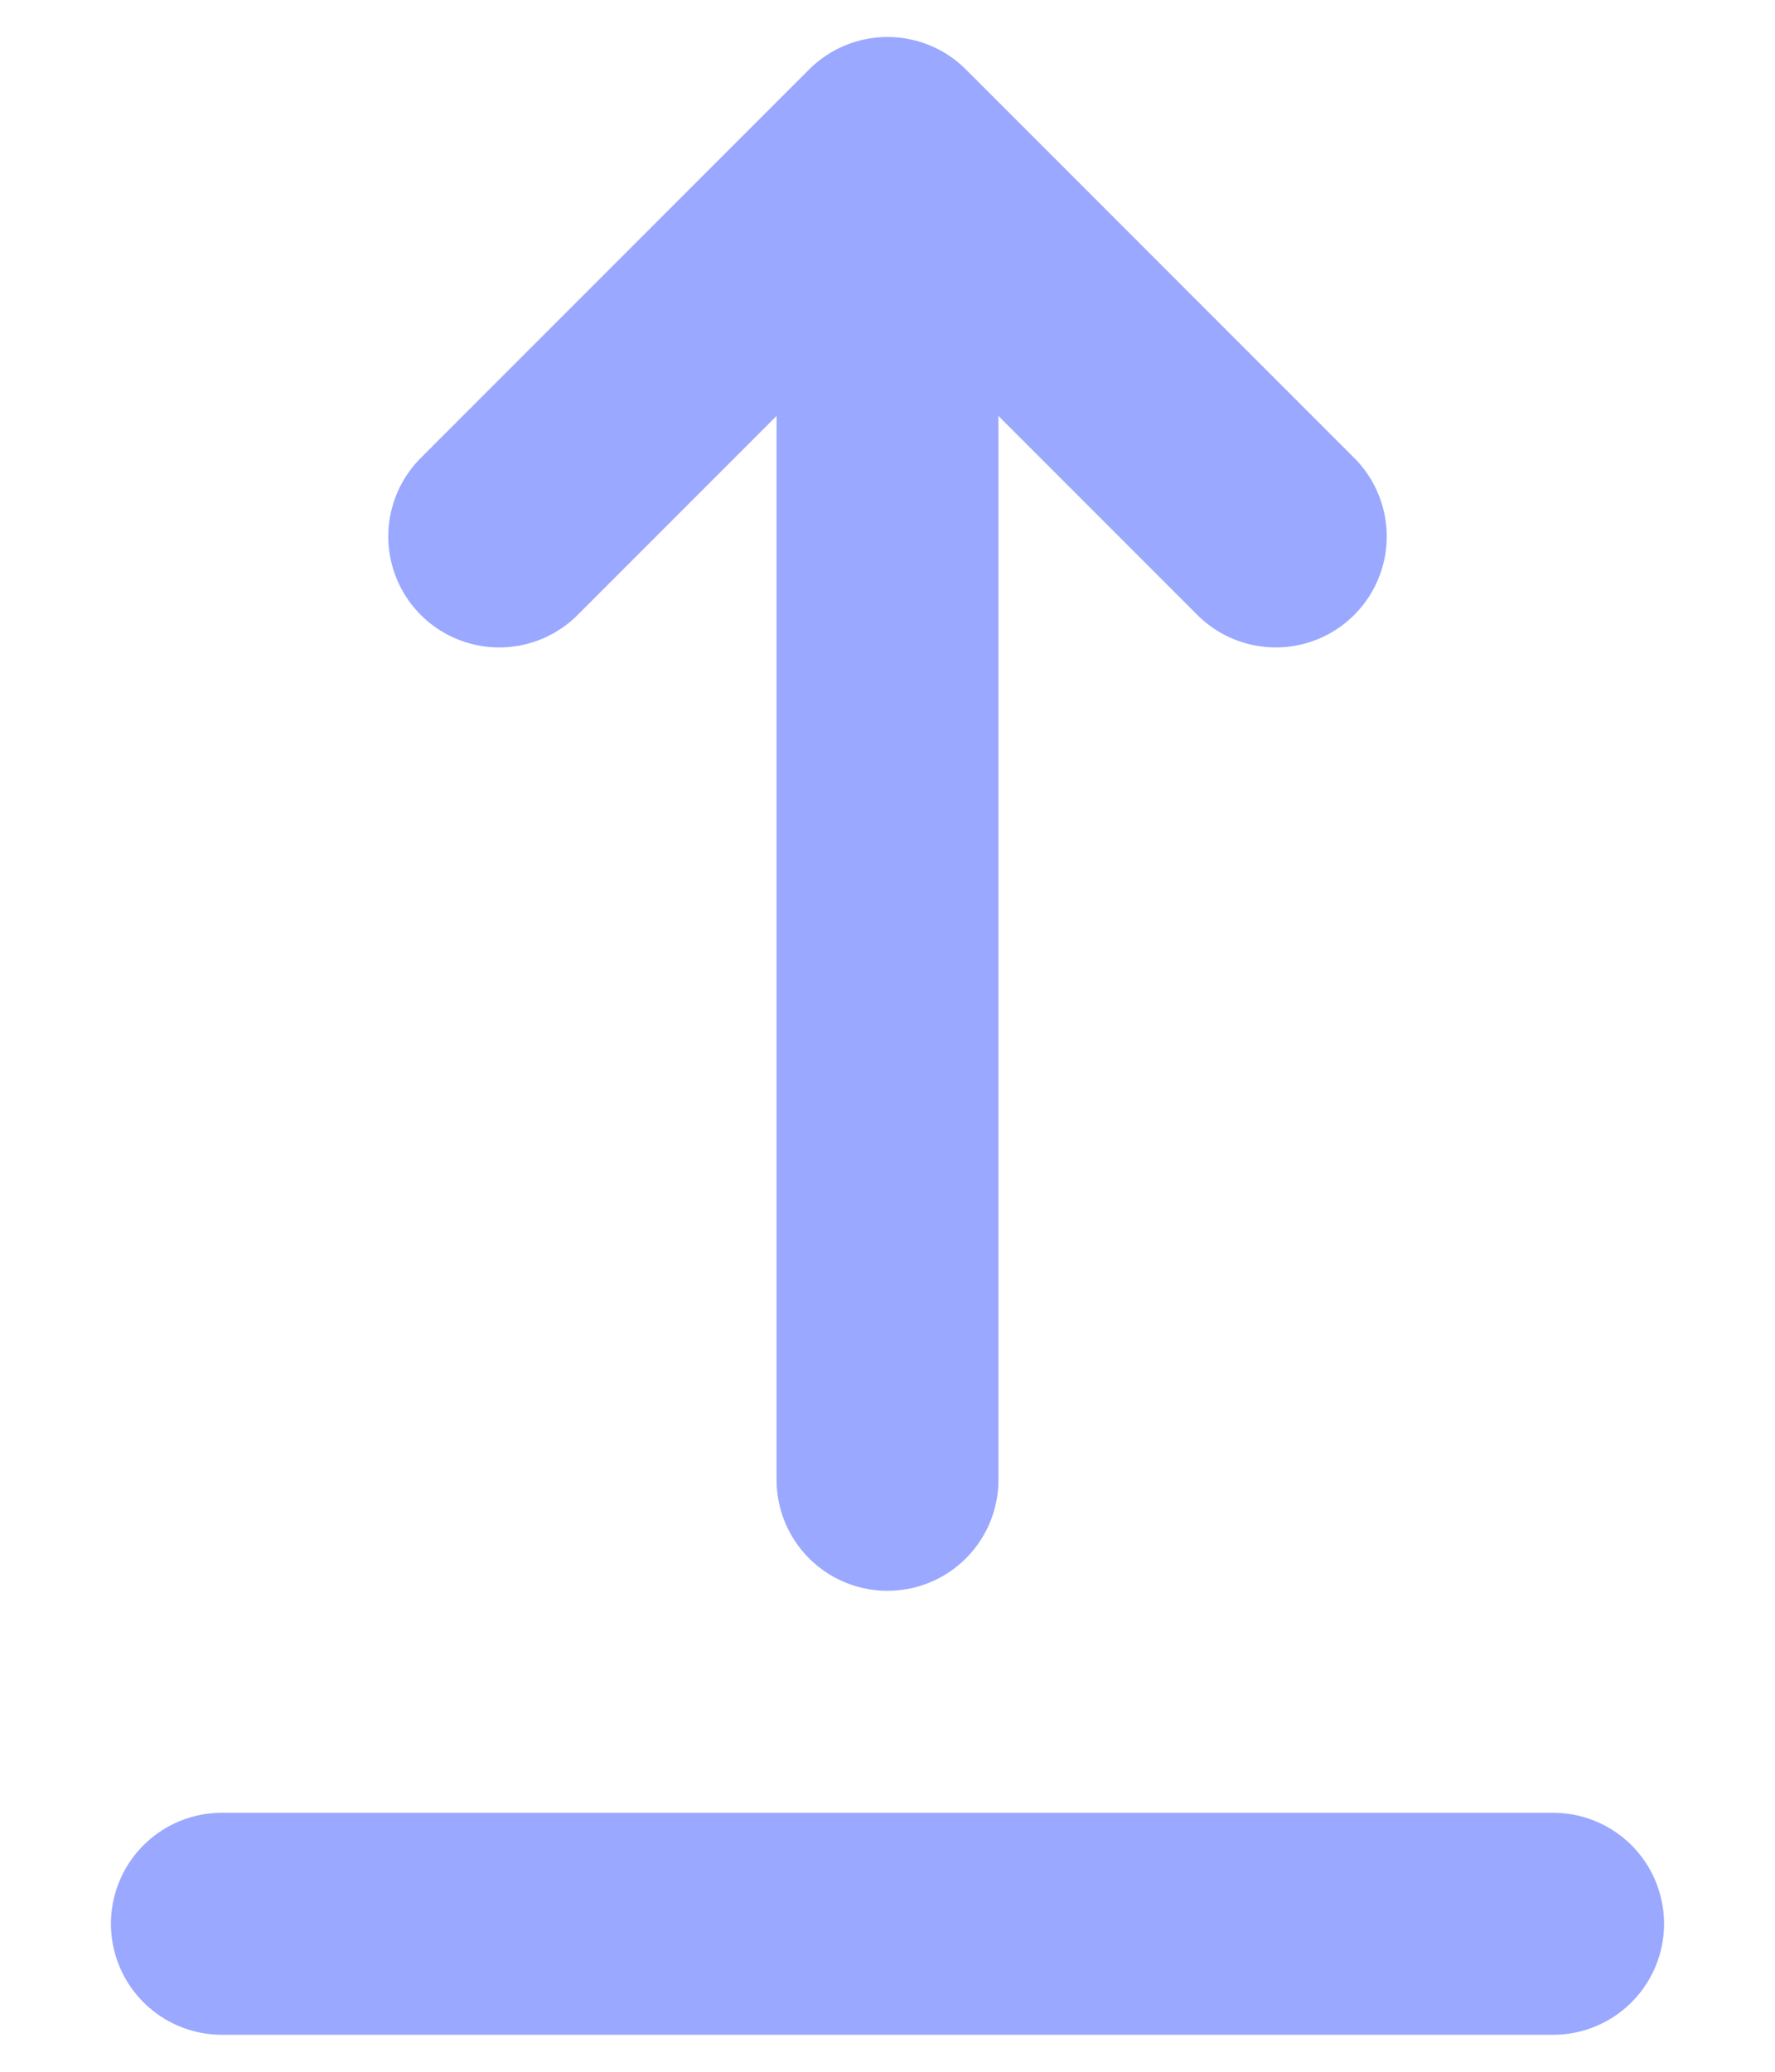 <svg width="12" height="14" viewBox="0 0 12 14" fill="none" xmlns="http://www.w3.org/2000/svg">
<path d="M10.5 13H1.5" stroke="#9AA8FF" stroke-width="1.5" stroke-linecap="round" stroke-linejoin="round"/>
<path d="M6 1L3.375 3.625M6 10L6 1L6 10ZM6 1L8.625 3.625L6 1Z" stroke="#9AA8FF" stroke-width="1.5" stroke-linecap="round" stroke-linejoin="round"/>
</svg>

